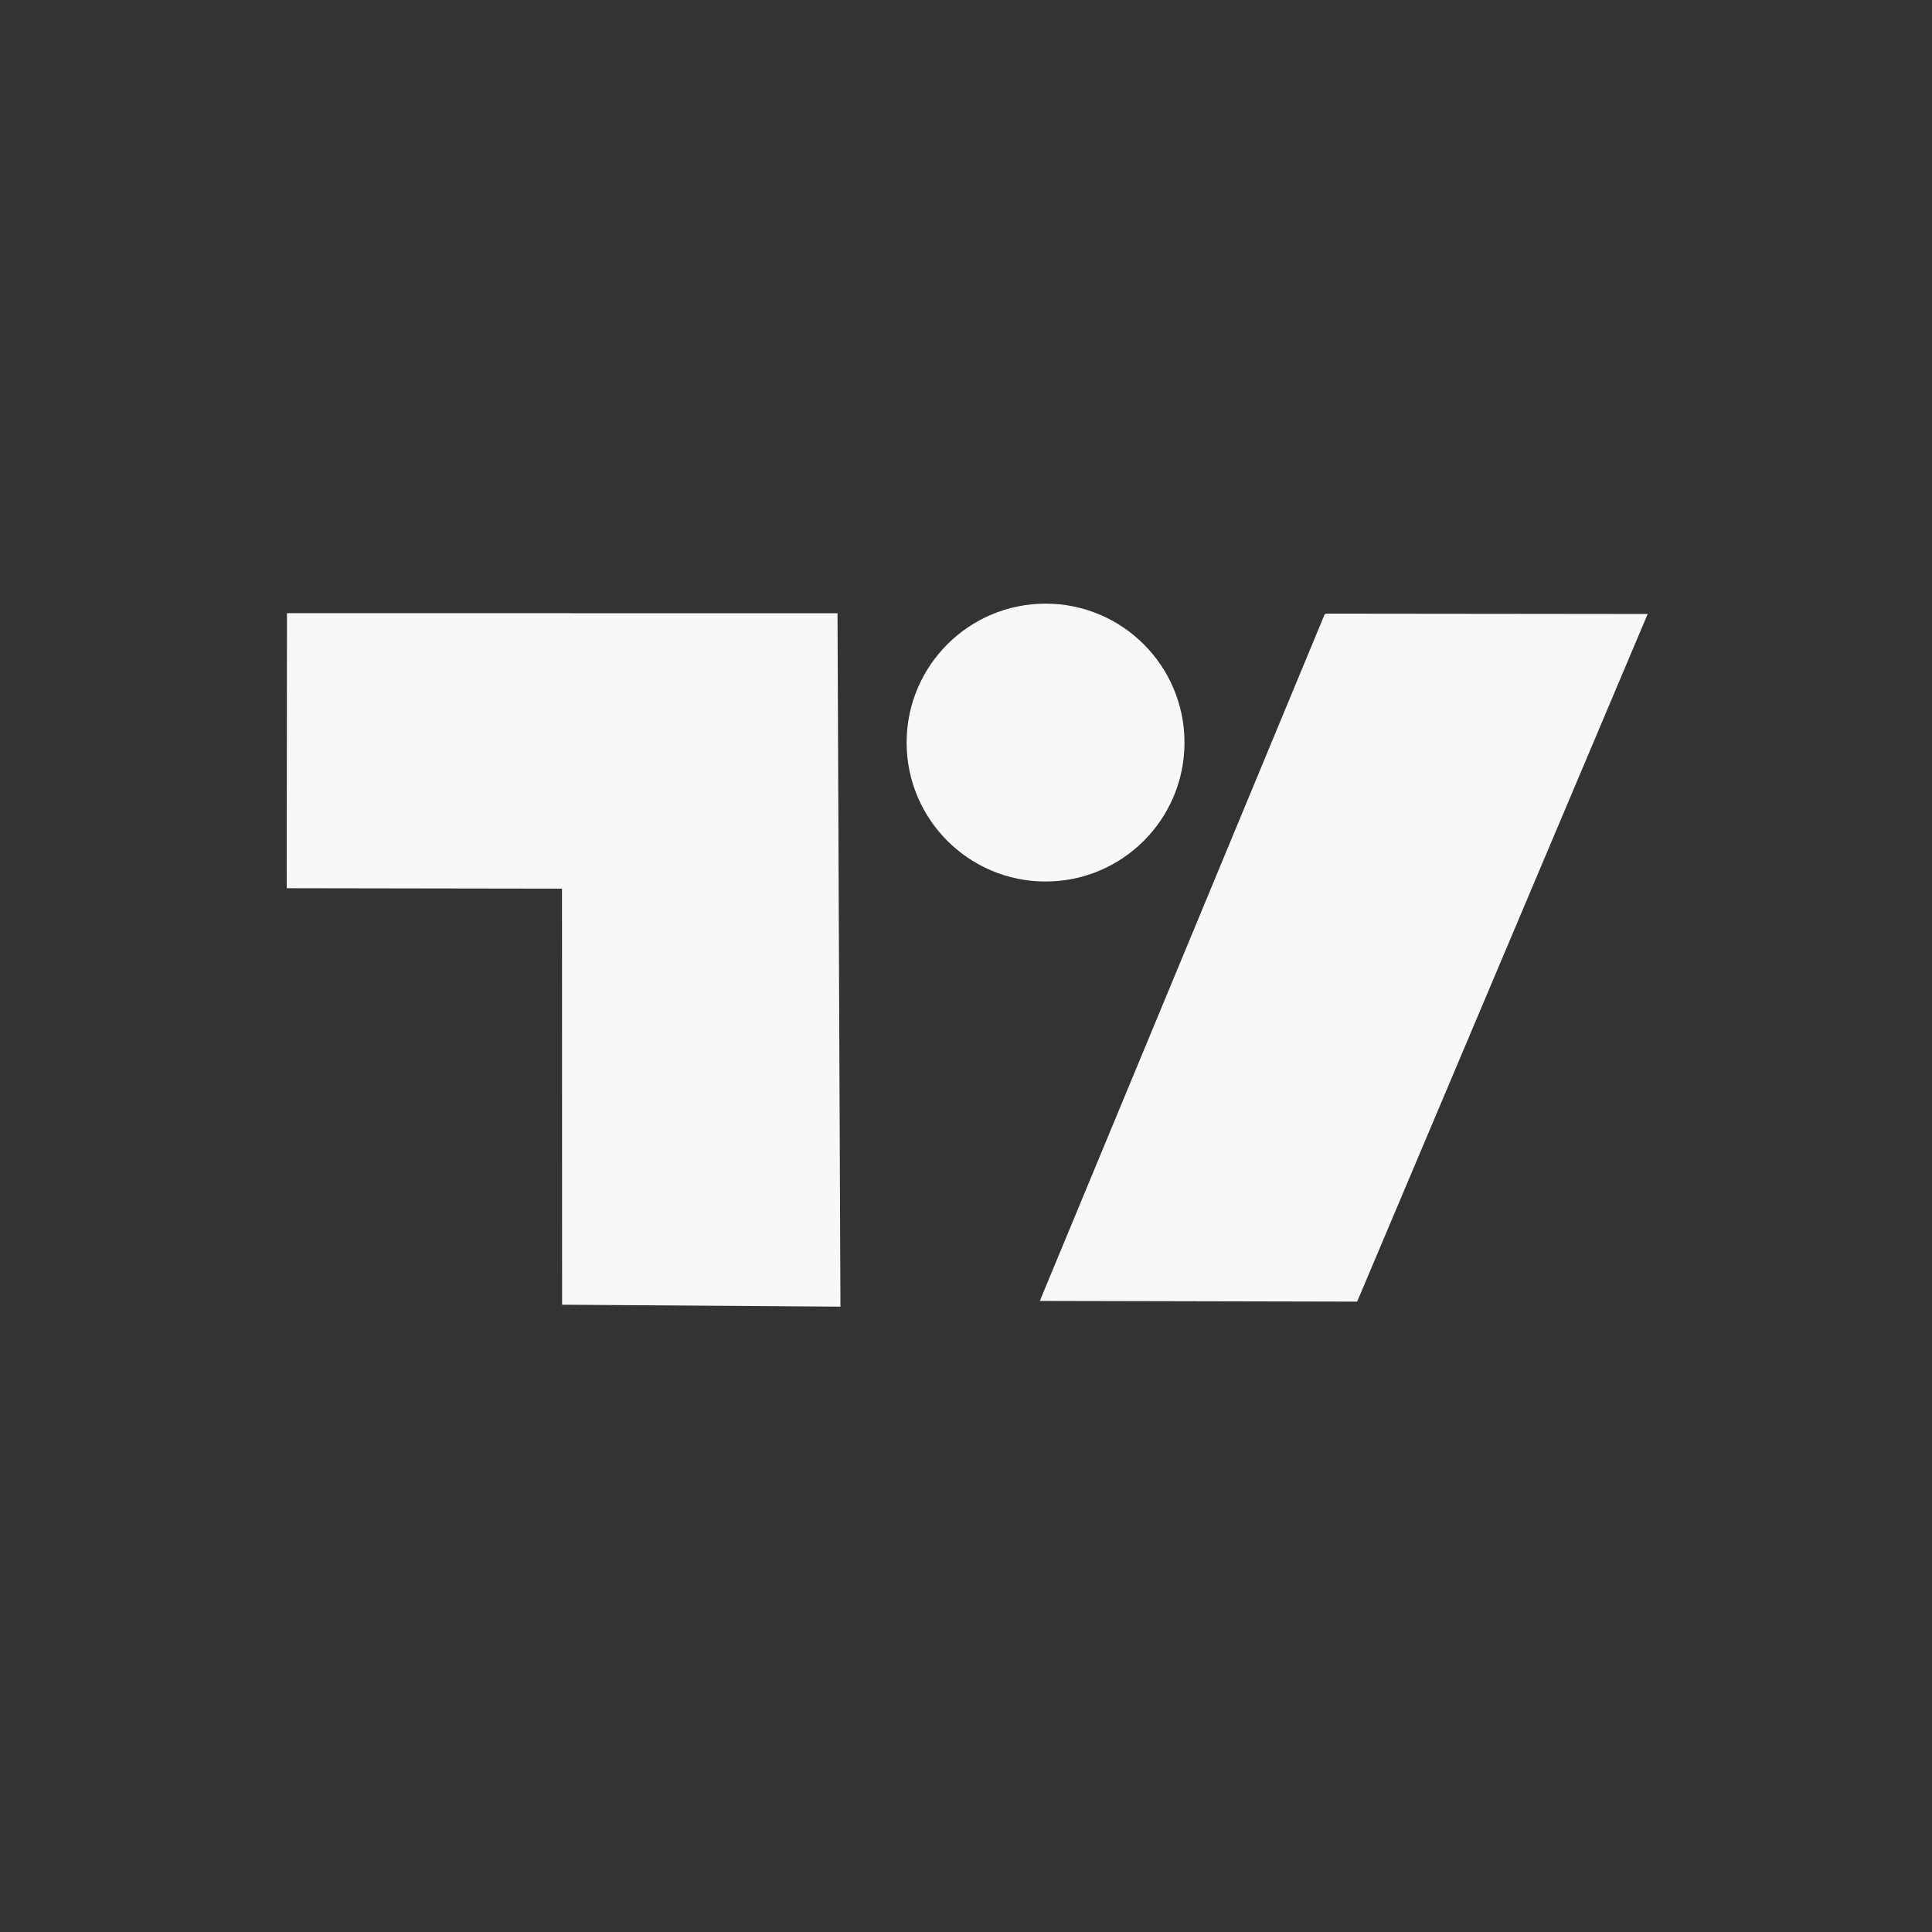 <?xml version="1.0" encoding="utf-8"?>
<svg viewBox="0 0 500 500" xmlns="http://www.w3.org/2000/svg">
  <rect x="0" y="0" width="500" height="500" fill="#333333" stroke="none"/>
  <g>
    <path style="stroke-width: 0px; stroke: rgb(41, 98, 255); stroke-miterlimit: 1; paint-order: stroke; fill: #F8F8F8;" d="M 74.268 158.688 L 216.747 158.711 L 217.506 338.161 L 145.466 337.657 L 145.445 229.983 L 74.2 229.871 L 74.268 158.688 Z"/>
    <circle style="fill: #F8F8F8;" cx="270.59" cy="192.178" r="35.956"/>
    <polygon style="stroke: rgb(0, 0, 0); fill: #F8F8F8; stroke-width: 0px;" points="343.41 158.808 426.417 158.896 351.232 336.856 269.104 336.679 342.837 158.951"/>
  </g>
</svg>